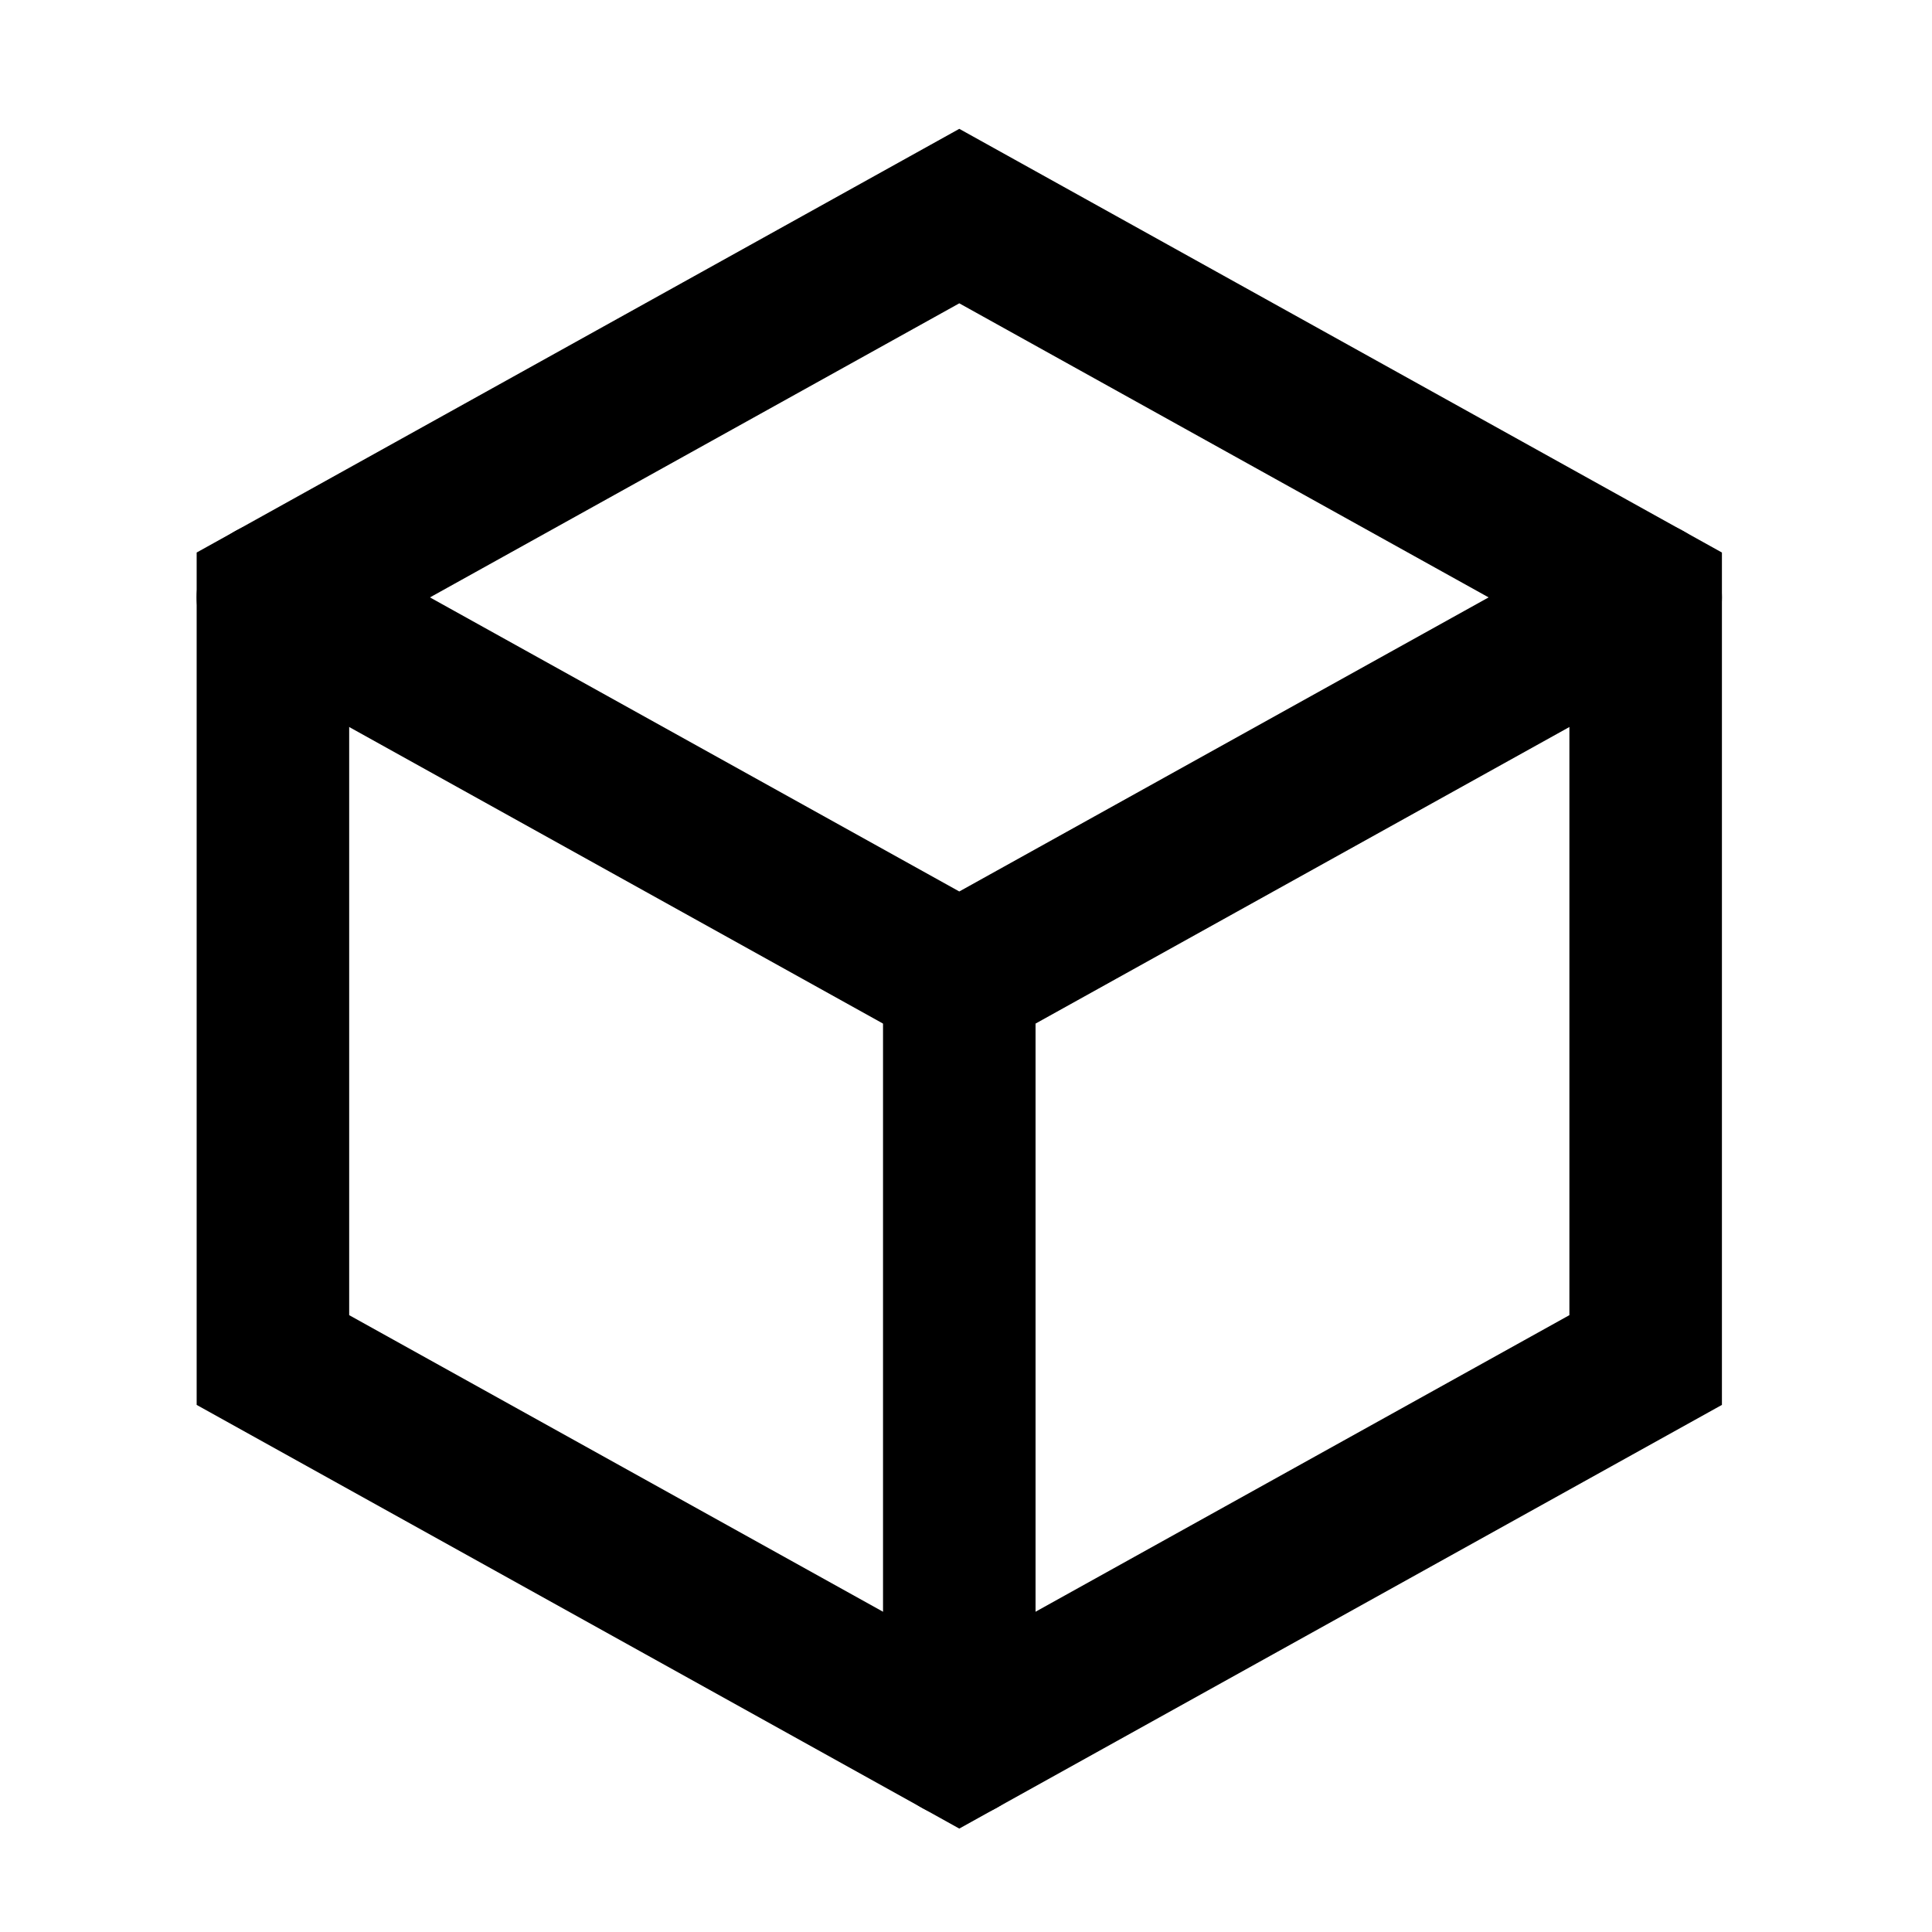 <svg width="19" height="19" viewBox="0 0 19 19" fill="none" xmlns="http://www.w3.org/2000/svg">
<path d="M9.434 2.125L16.184 5.875V13.375L9.434 17.125L2.684 13.375V5.875L9.434 2.125Z" stroke="black" stroke-width="1.5" stroke-linecap="square"/>
<path d="M2.684 5.875L9.434 9.625L16.184 5.875" stroke="black" stroke-width="1.5" stroke-linecap="round"/>
<path d="M9.434 9.625V17.125" stroke="black" stroke-width="1.5" stroke-linecap="round"/>
</svg>
